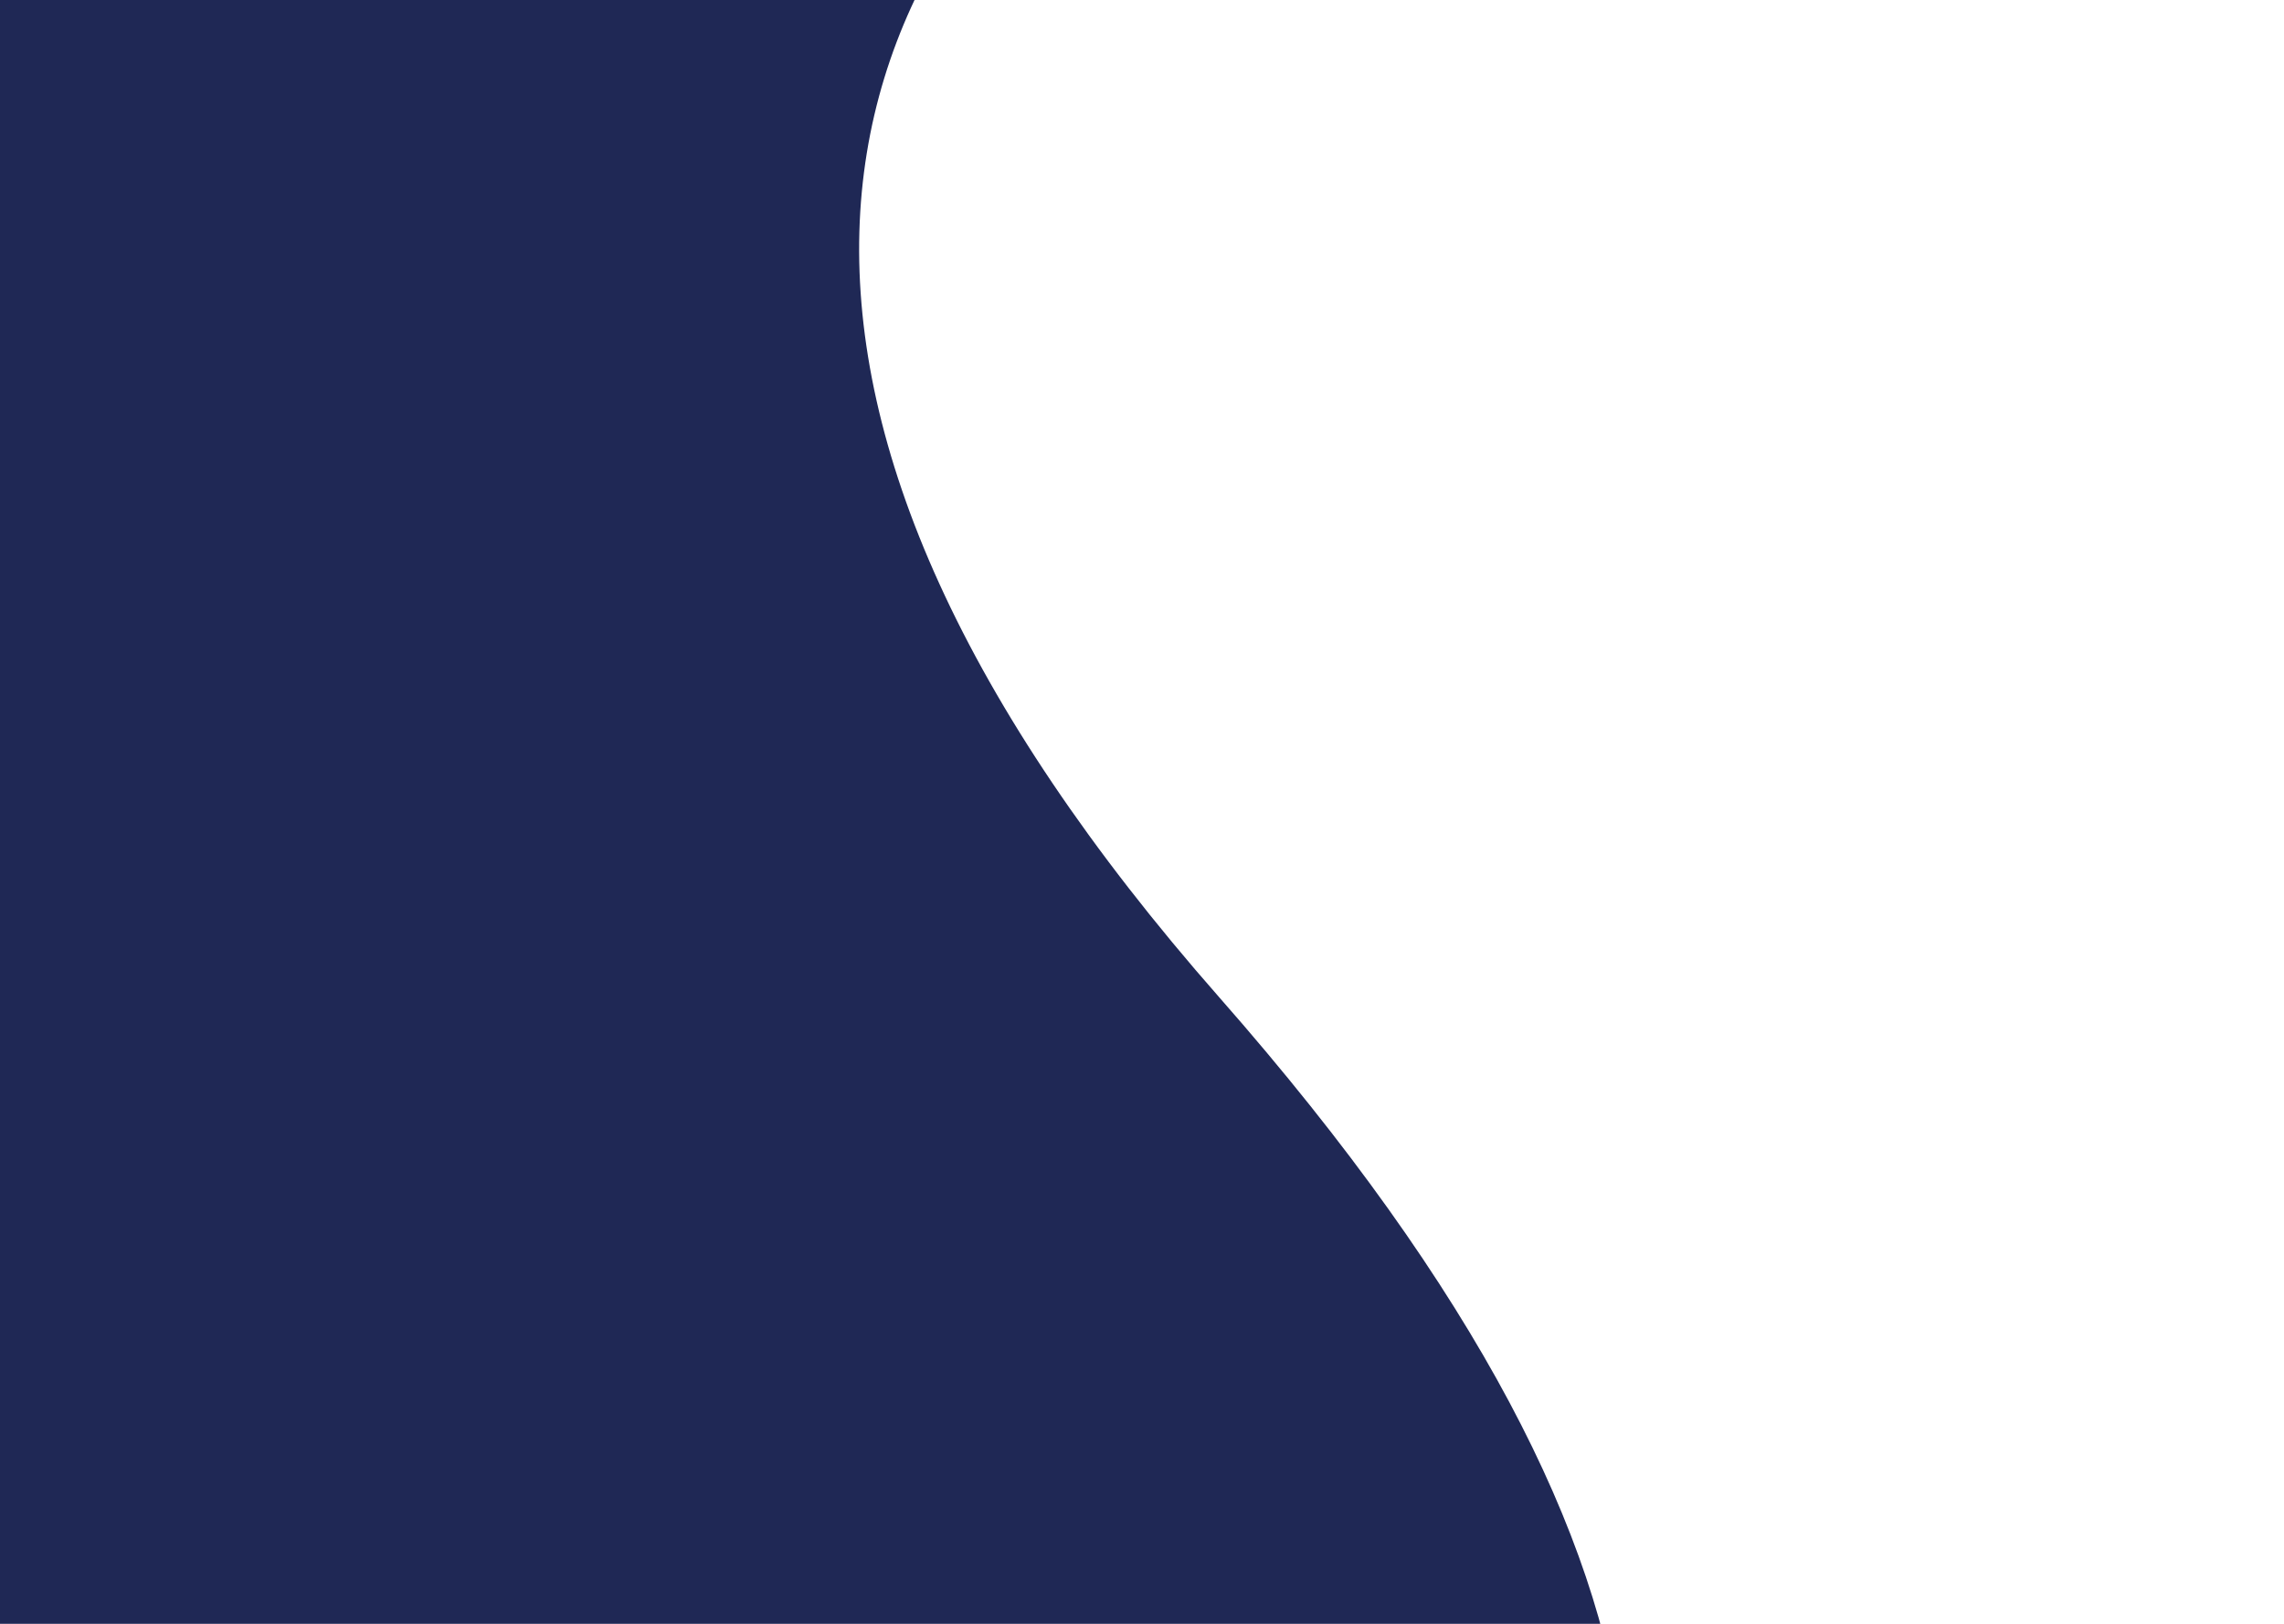 <svg viewBox="0 0 1440 1024" fill="none" xmlns="http://www.w3.org/2000/svg">
<path d="M768.636 628.85C1424.21 1374.42 660.067 1585.85 326.685 1640.49L-891.077 1215.48L-107.597 -1029.39L1762.97 -376.548C1011.94 -455.804 113.06 -116.717 768.636 628.85Z" fill="#1F2855"/>
</svg>
